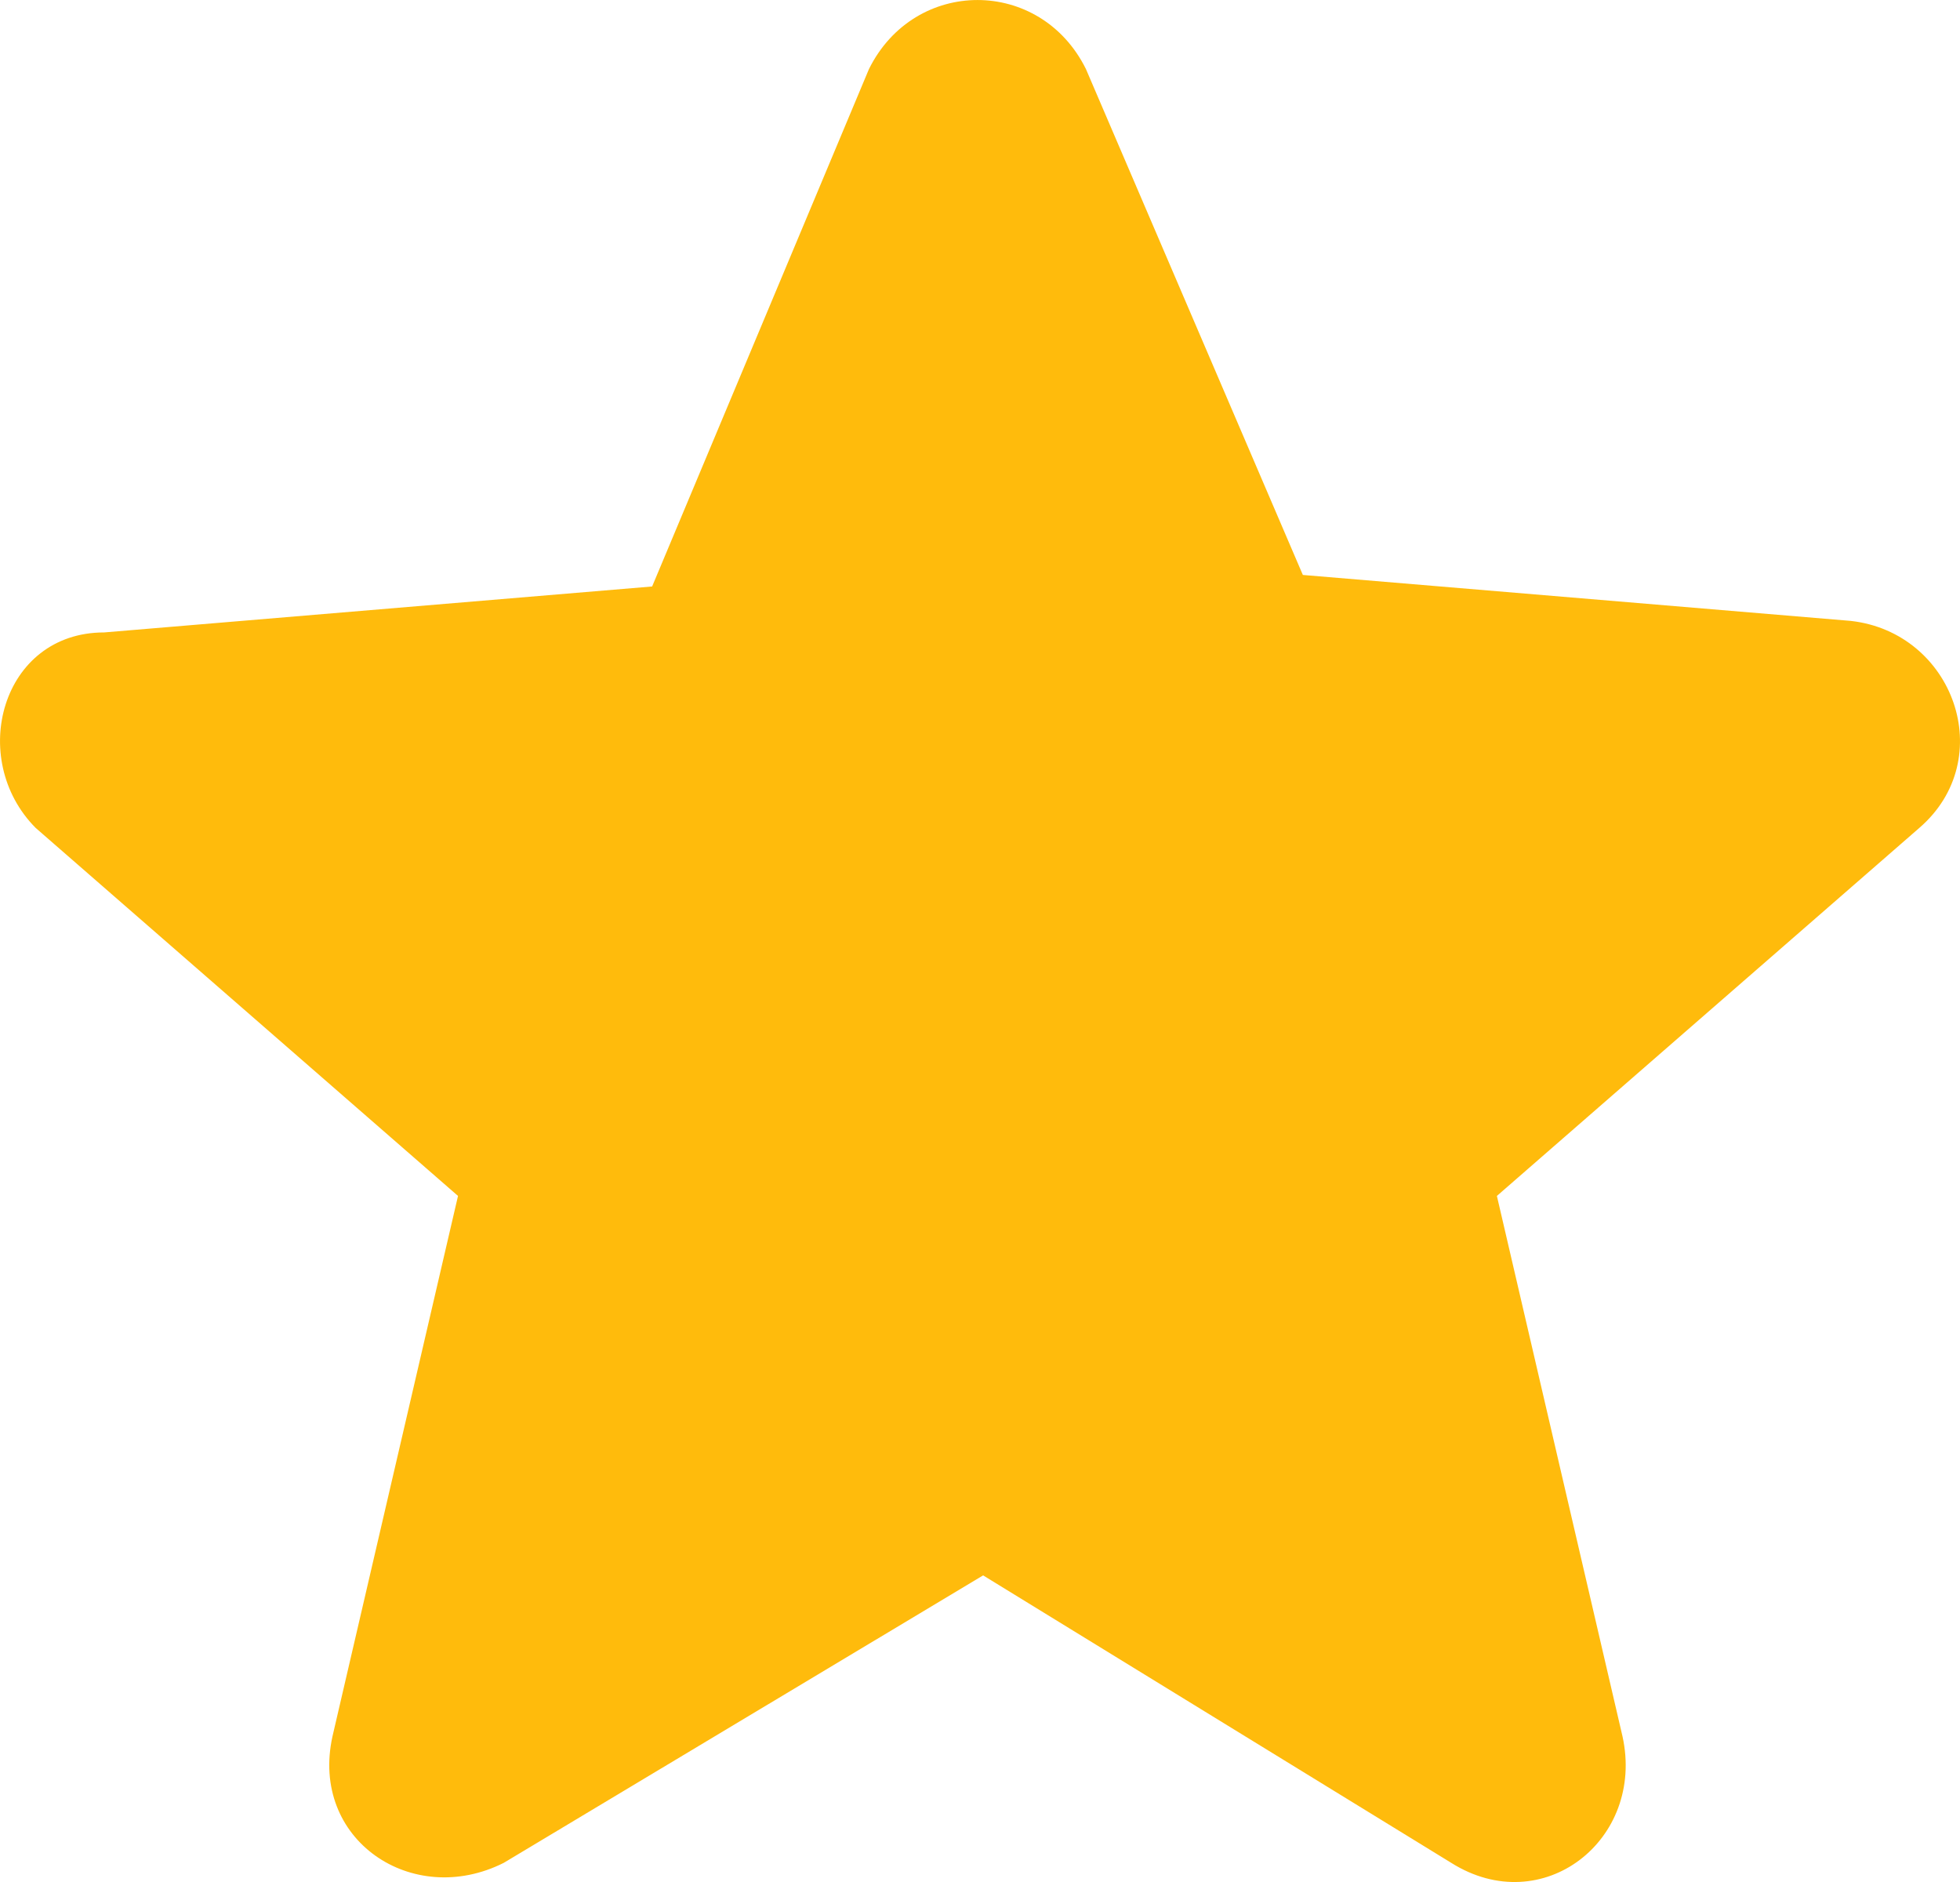<svg width="25" height="24" viewBox="0 0 25 24" fill="none" xmlns="http://www.w3.org/2000/svg">
<path d="M12.54 20.09L18.511 23.756C19.676 24.489 20.986 23.462 20.695 22.142L19.093 15.251L24.481 10.558C25.5 9.678 24.918 8.065 23.607 7.918L16.618 7.332L13.851 0.88C13.269 -0.293 11.667 -0.293 11.084 0.88L8.318 7.479L1.328 8.065C0.018 8.065 -0.419 9.678 0.455 10.558L5.842 15.251L4.241 22.142C3.949 23.462 5.26 24.342 6.425 23.756L12.54 20.09Z" fill="#FFBB0C"/>
</svg>
